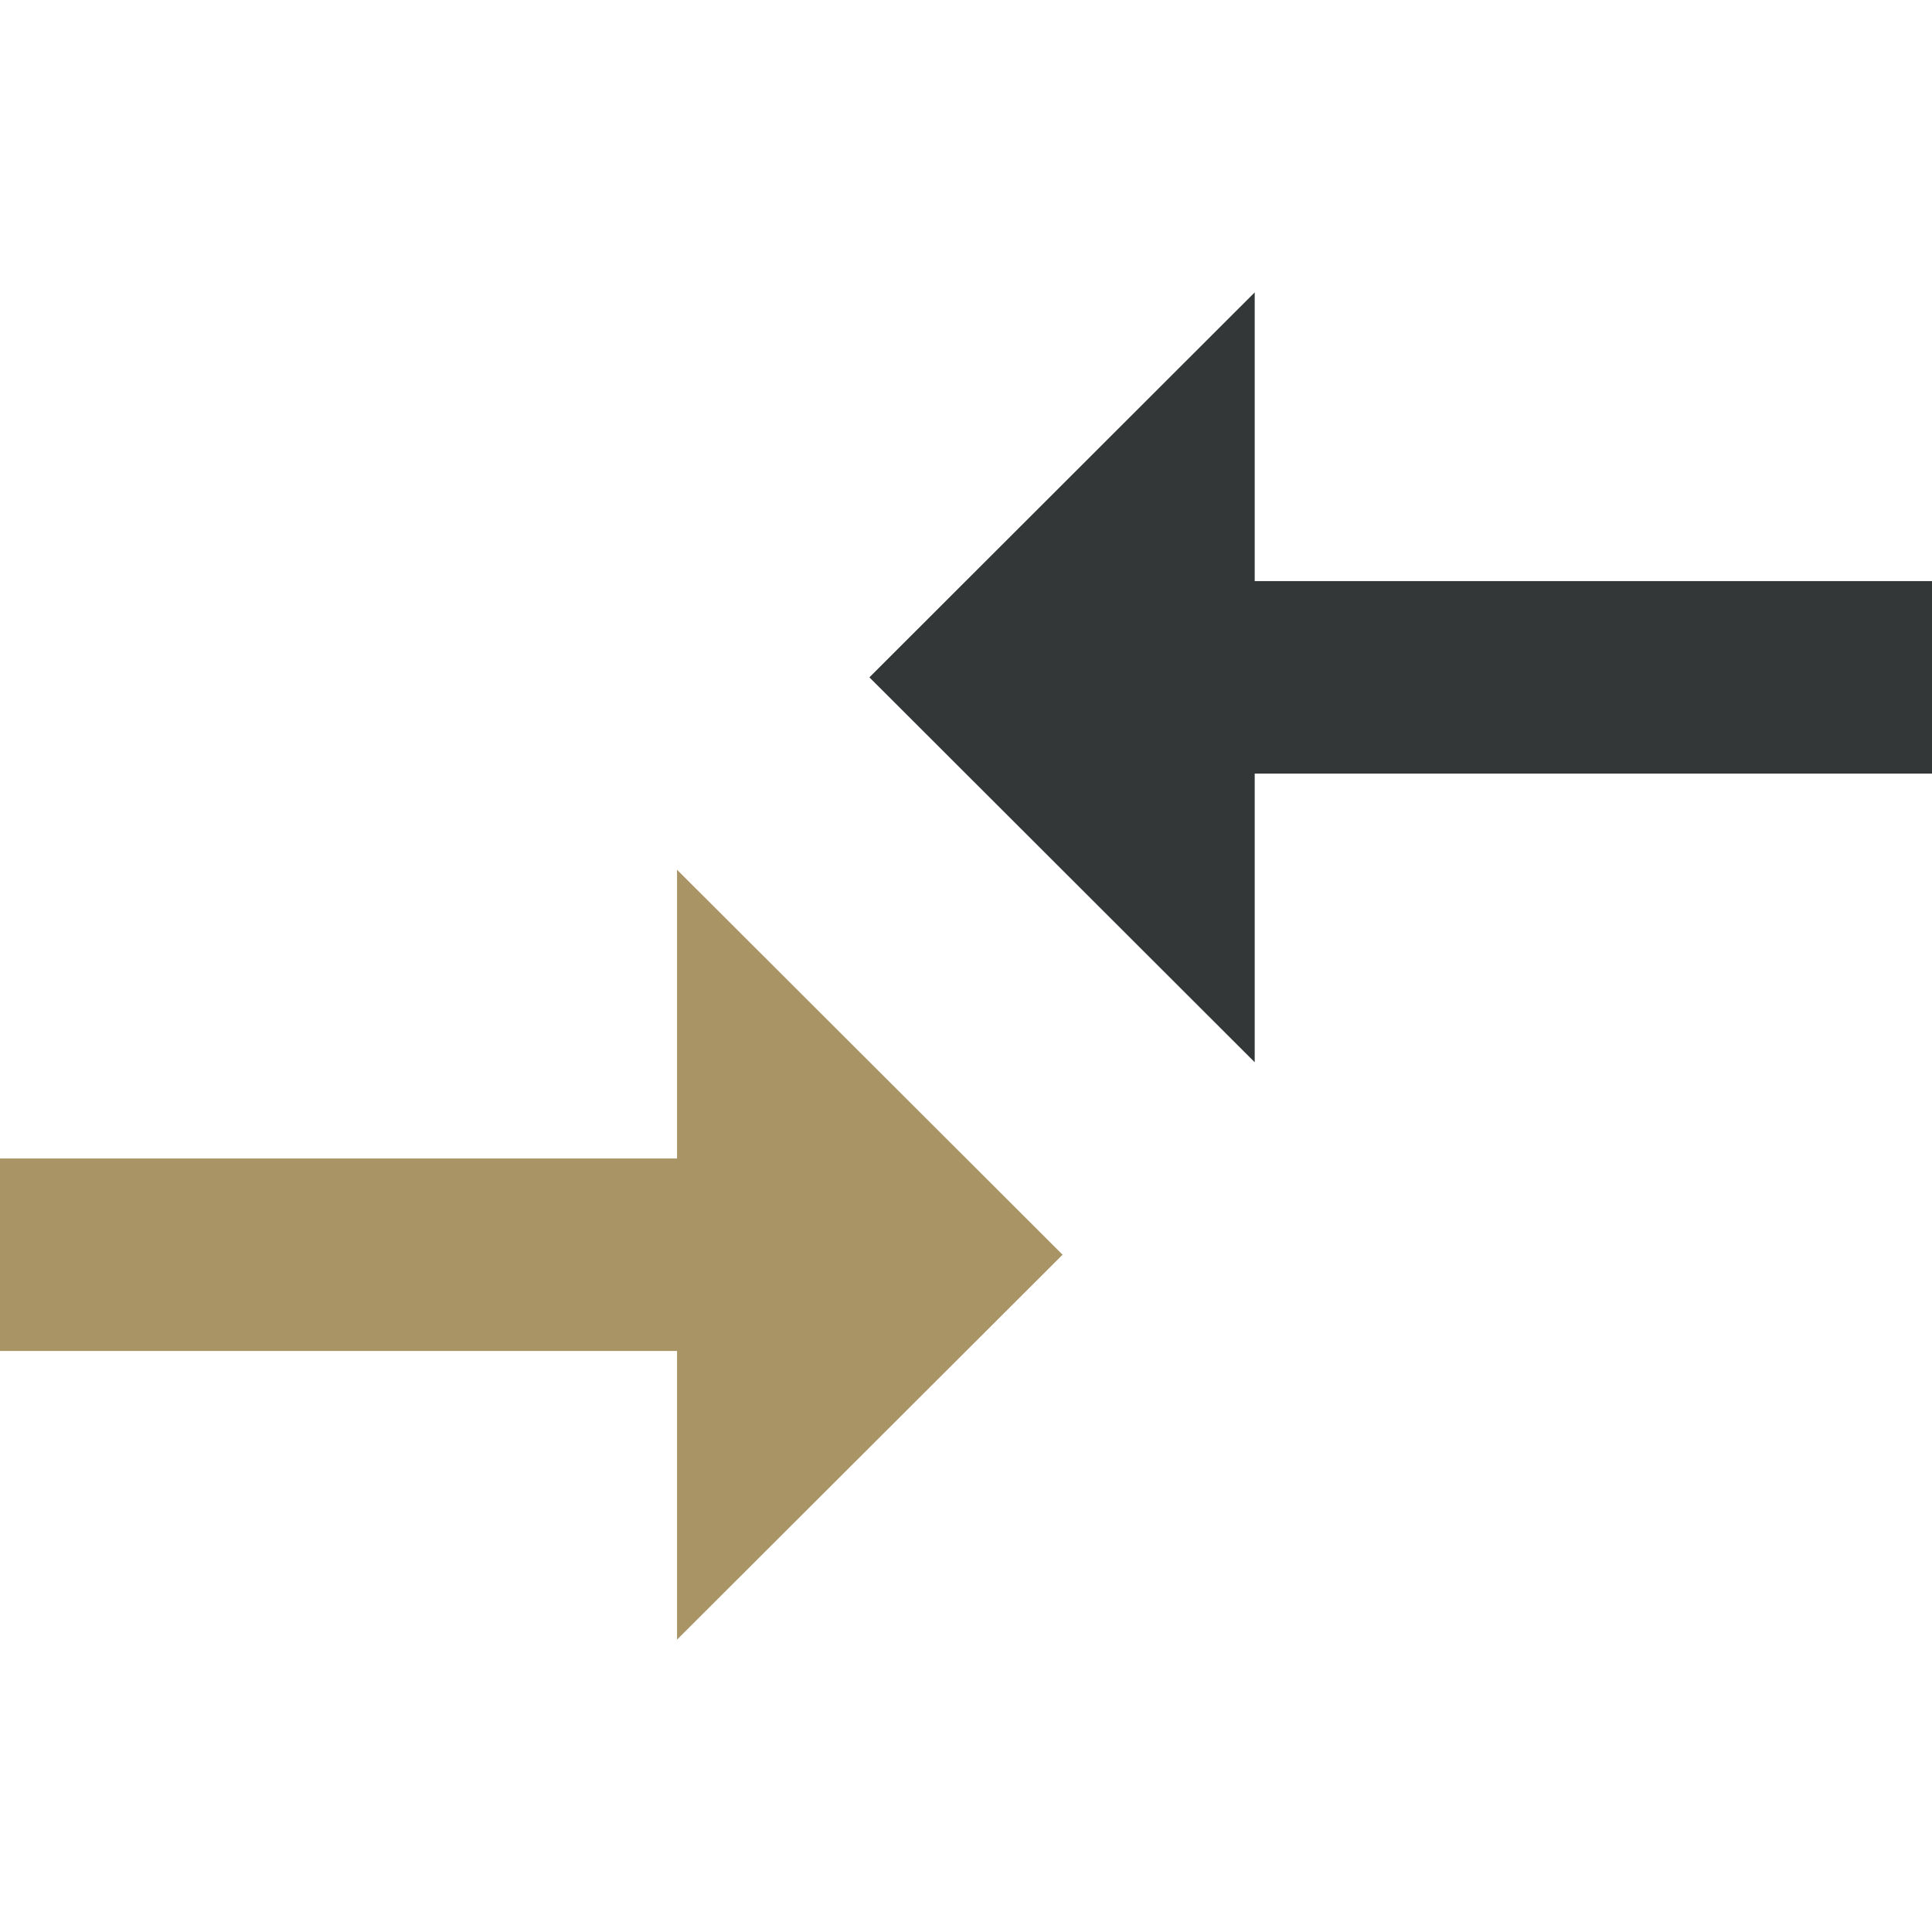 <?xml version="1.0" encoding="utf-8"?>
<!-- Generator: Adobe Illustrator 16.0.0, SVG Export Plug-In . SVG Version: 6.00 Build 0)  -->
<!DOCTYPE svg PUBLIC "-//W3C//DTD SVG 1.1//EN" "http://www.w3.org/Graphics/SVG/1.1/DTD/svg11.dtd">
<svg version="1.1" id="Layer_1" xmlns="http://www.w3.org/2000/svg" xmlns:xlink="http://www.w3.org/1999/xlink" x="0px" y="0px"
	 width="32px" height="32px" viewBox="0 0 32 32" enable-background="new 0 0 32 32" xml:space="preserve">
<g>
	<polygon fill="#A99465" points="11.214,19.188 0,19.188 0,22.376 11.214,22.376 11.214,27.157 17.6,20.782 11.214,14.406 	"/>
	<polygon fill="#333738" points="20.782,4.843 14.4,11.219 20.782,17.594 20.782,12.813 32,12.813 32,9.625 20.782,9.625 	"/>
</g>
</svg>
